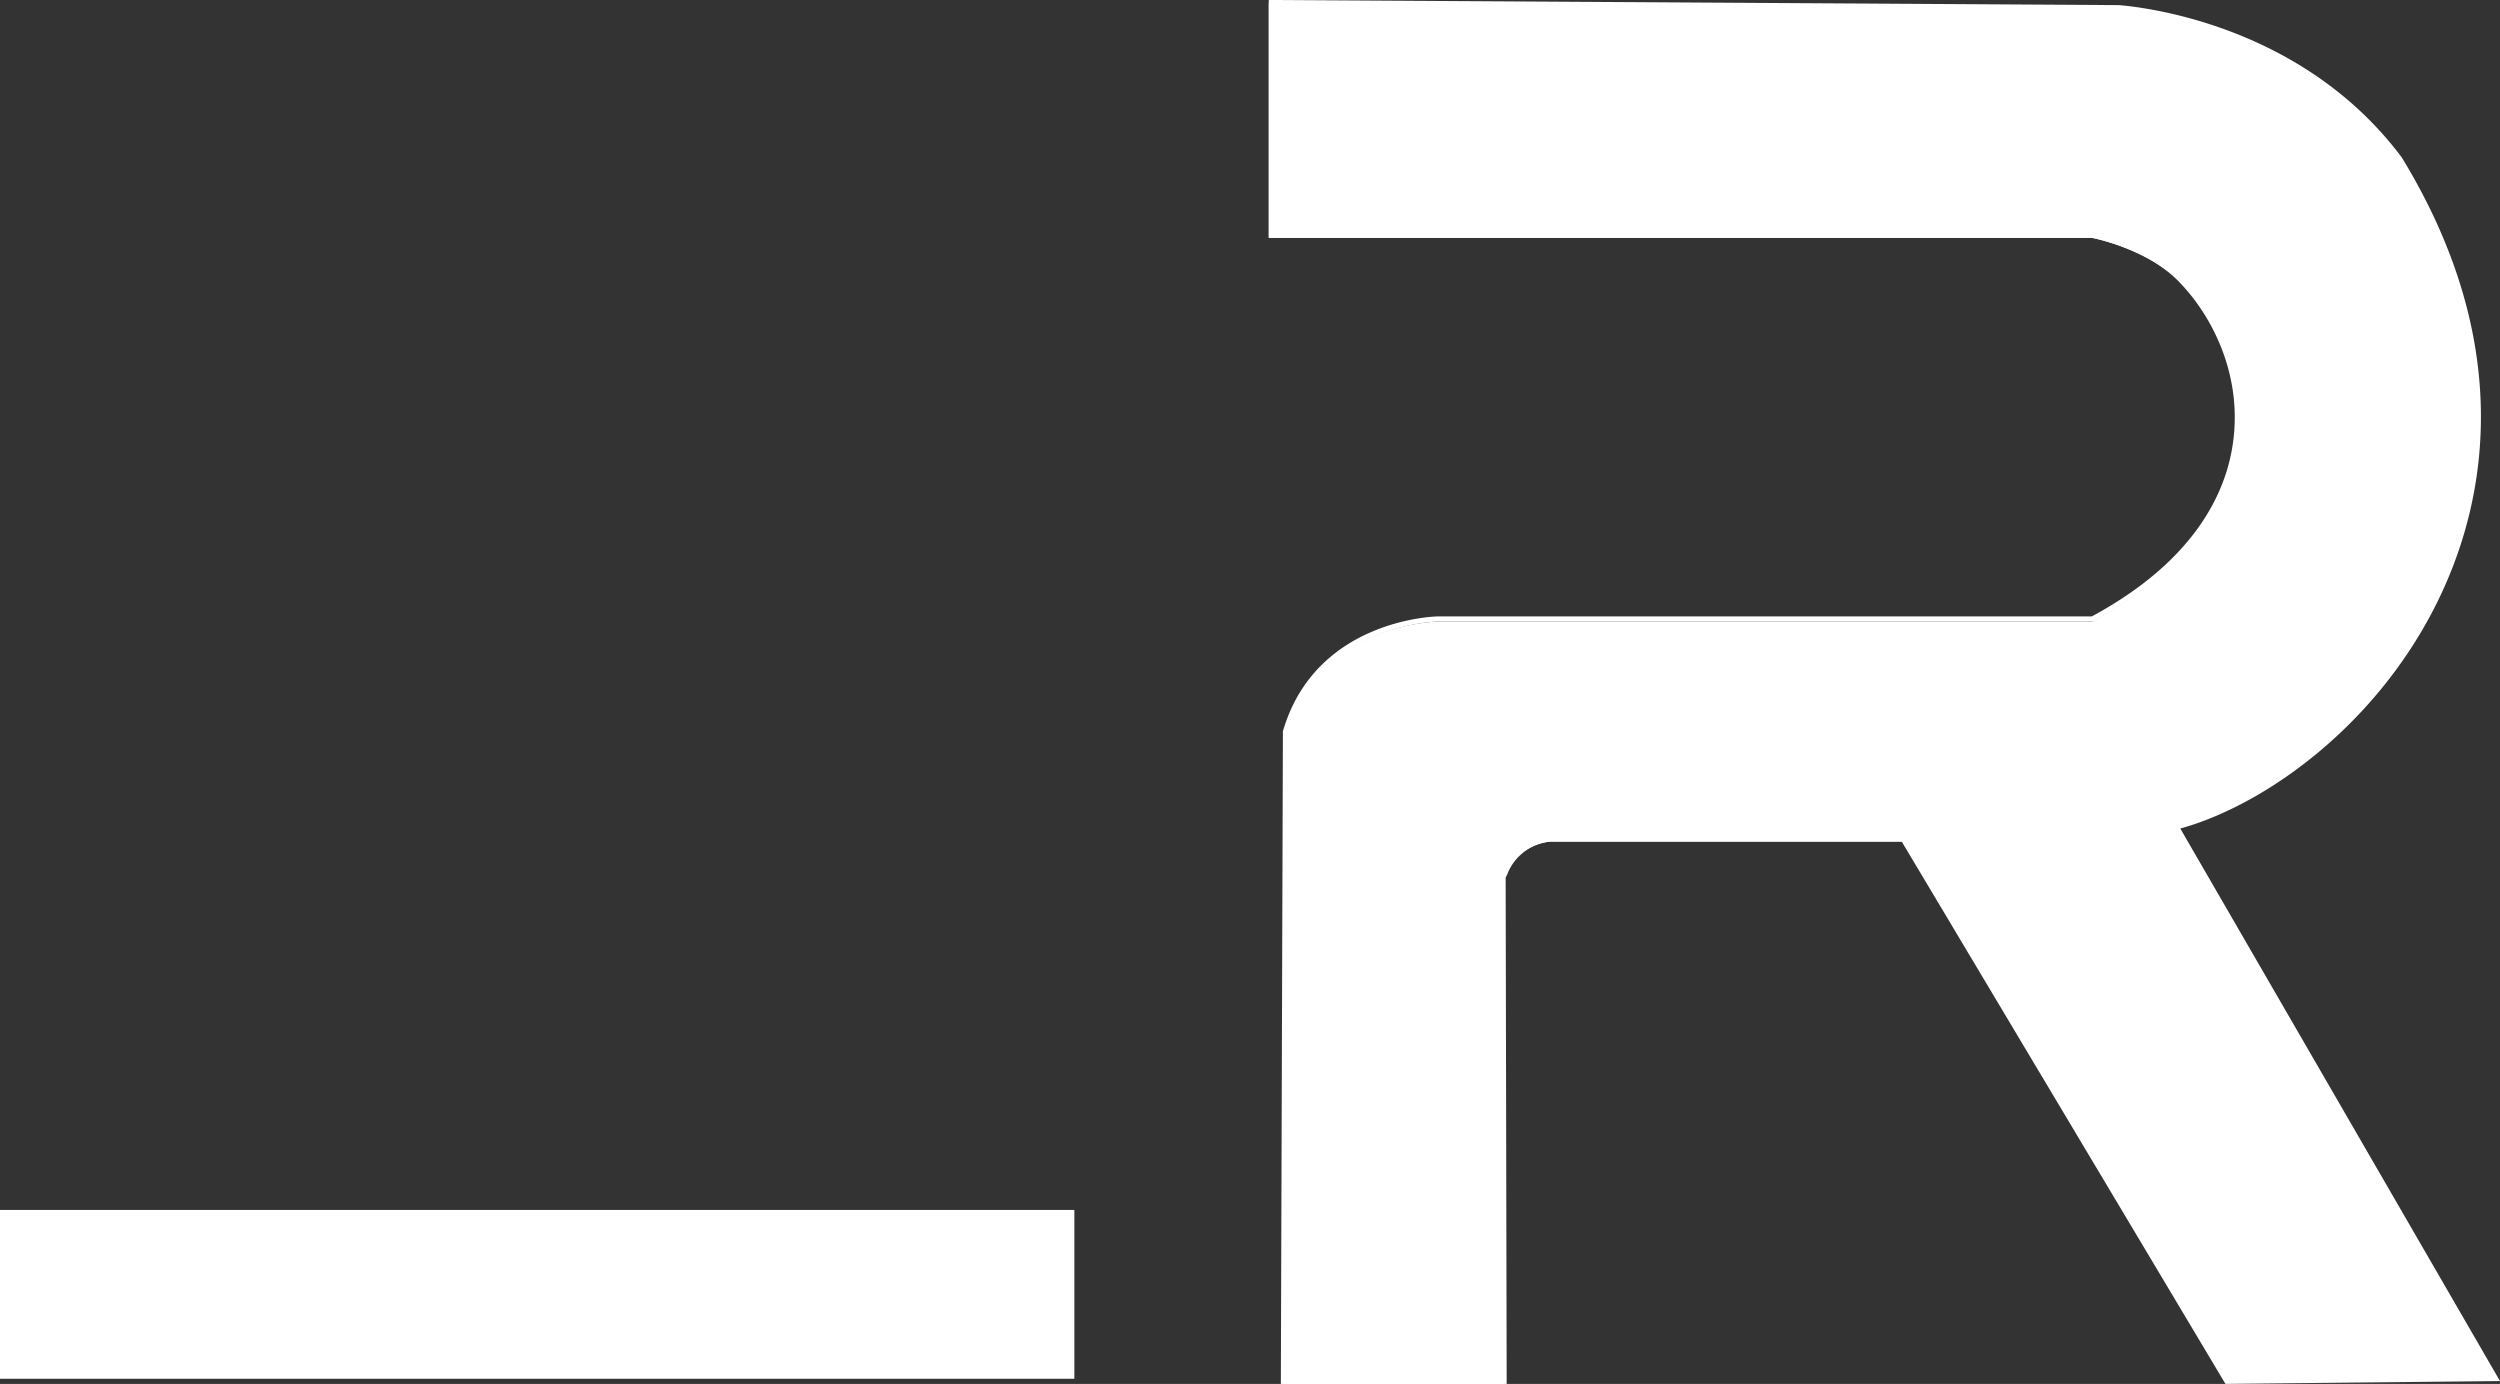 <svg id="Livello_2" data-name="Livello 2" xmlns="http://www.w3.org/2000/svg" viewBox="0 0 488.66 270.51"><rect x="0" y="0" width="488.66" height="270.51" fill="#333333" stroke="none"/><defs><style>.cls-1{fill:#fff;}</style></defs><title>logoWhite</title><rect class="cls-1" y="236.5" width="210" height="33"/><path class="cls-1" d="M599.41,330.19c35.53-9.33,84.25-64.05,43.66-130.55C621.66,171,586,170,587.72,170L422,169v46H583s10.43,2,16.87,8.34C613.83,237.13,621.61,269,583,290H455s-23.38.23-29.74,22.1l-.4,126.9H468l-.2-98.69c.39,0,1.59-6.31,9.14-7.31H546l63.32,105.75,52.47-.63Z" transform="translate(-174 -168.5)"/><path class="cls-1" d="M609,439l-.15-.24L545.72,333H476.94a10.08,10.08,0,0,0-8.33,6.41,5.35,5.35,0,0,1-.31.6l.2,99H424.36v-.5l.4-127,0-.06c6.39-22,30-22.46,30.22-22.46H582.87c20.37-11,26.24-24.44,27.57-33.76,2-13.72-4.35-25.55-10.92-32.05C593.27,217,583,215,582.91,215H422V168.5h.52l165.48,1v0l.17,0c5.88.49,36.21,4.24,55.3,29.79,21,34.43,16.79,63.08,9.54,81.06-11.08,27.51-35,45.15-52.84,50.1l62.49,108Zm-183.68-1H467.5l-.21-99h.26s.09,0,.15-.16a11,11,0,0,1,9.17-6.91l69.41,0,.15.26L609.6,438l51.33-.49L598.65,329.87l.63-.17c17.66-4.63,41.72-22.16,52.8-49.67,7.16-17.77,11.34-46.1-9.44-80.13-18.81-25.17-48.75-28.87-54.56-29.36l-.19,0L423,169.5V214H583c.52.09,10.75,2.08,17.23,8.48,6.74,6.67,13.22,18.81,11.2,32.9-1.37,9.57-7.37,23.32-28.19,34.56l-.11.06H455c-.22,0-23,.49-29.24,21.67Z" transform="translate(-174 -168.5)"/></svg>